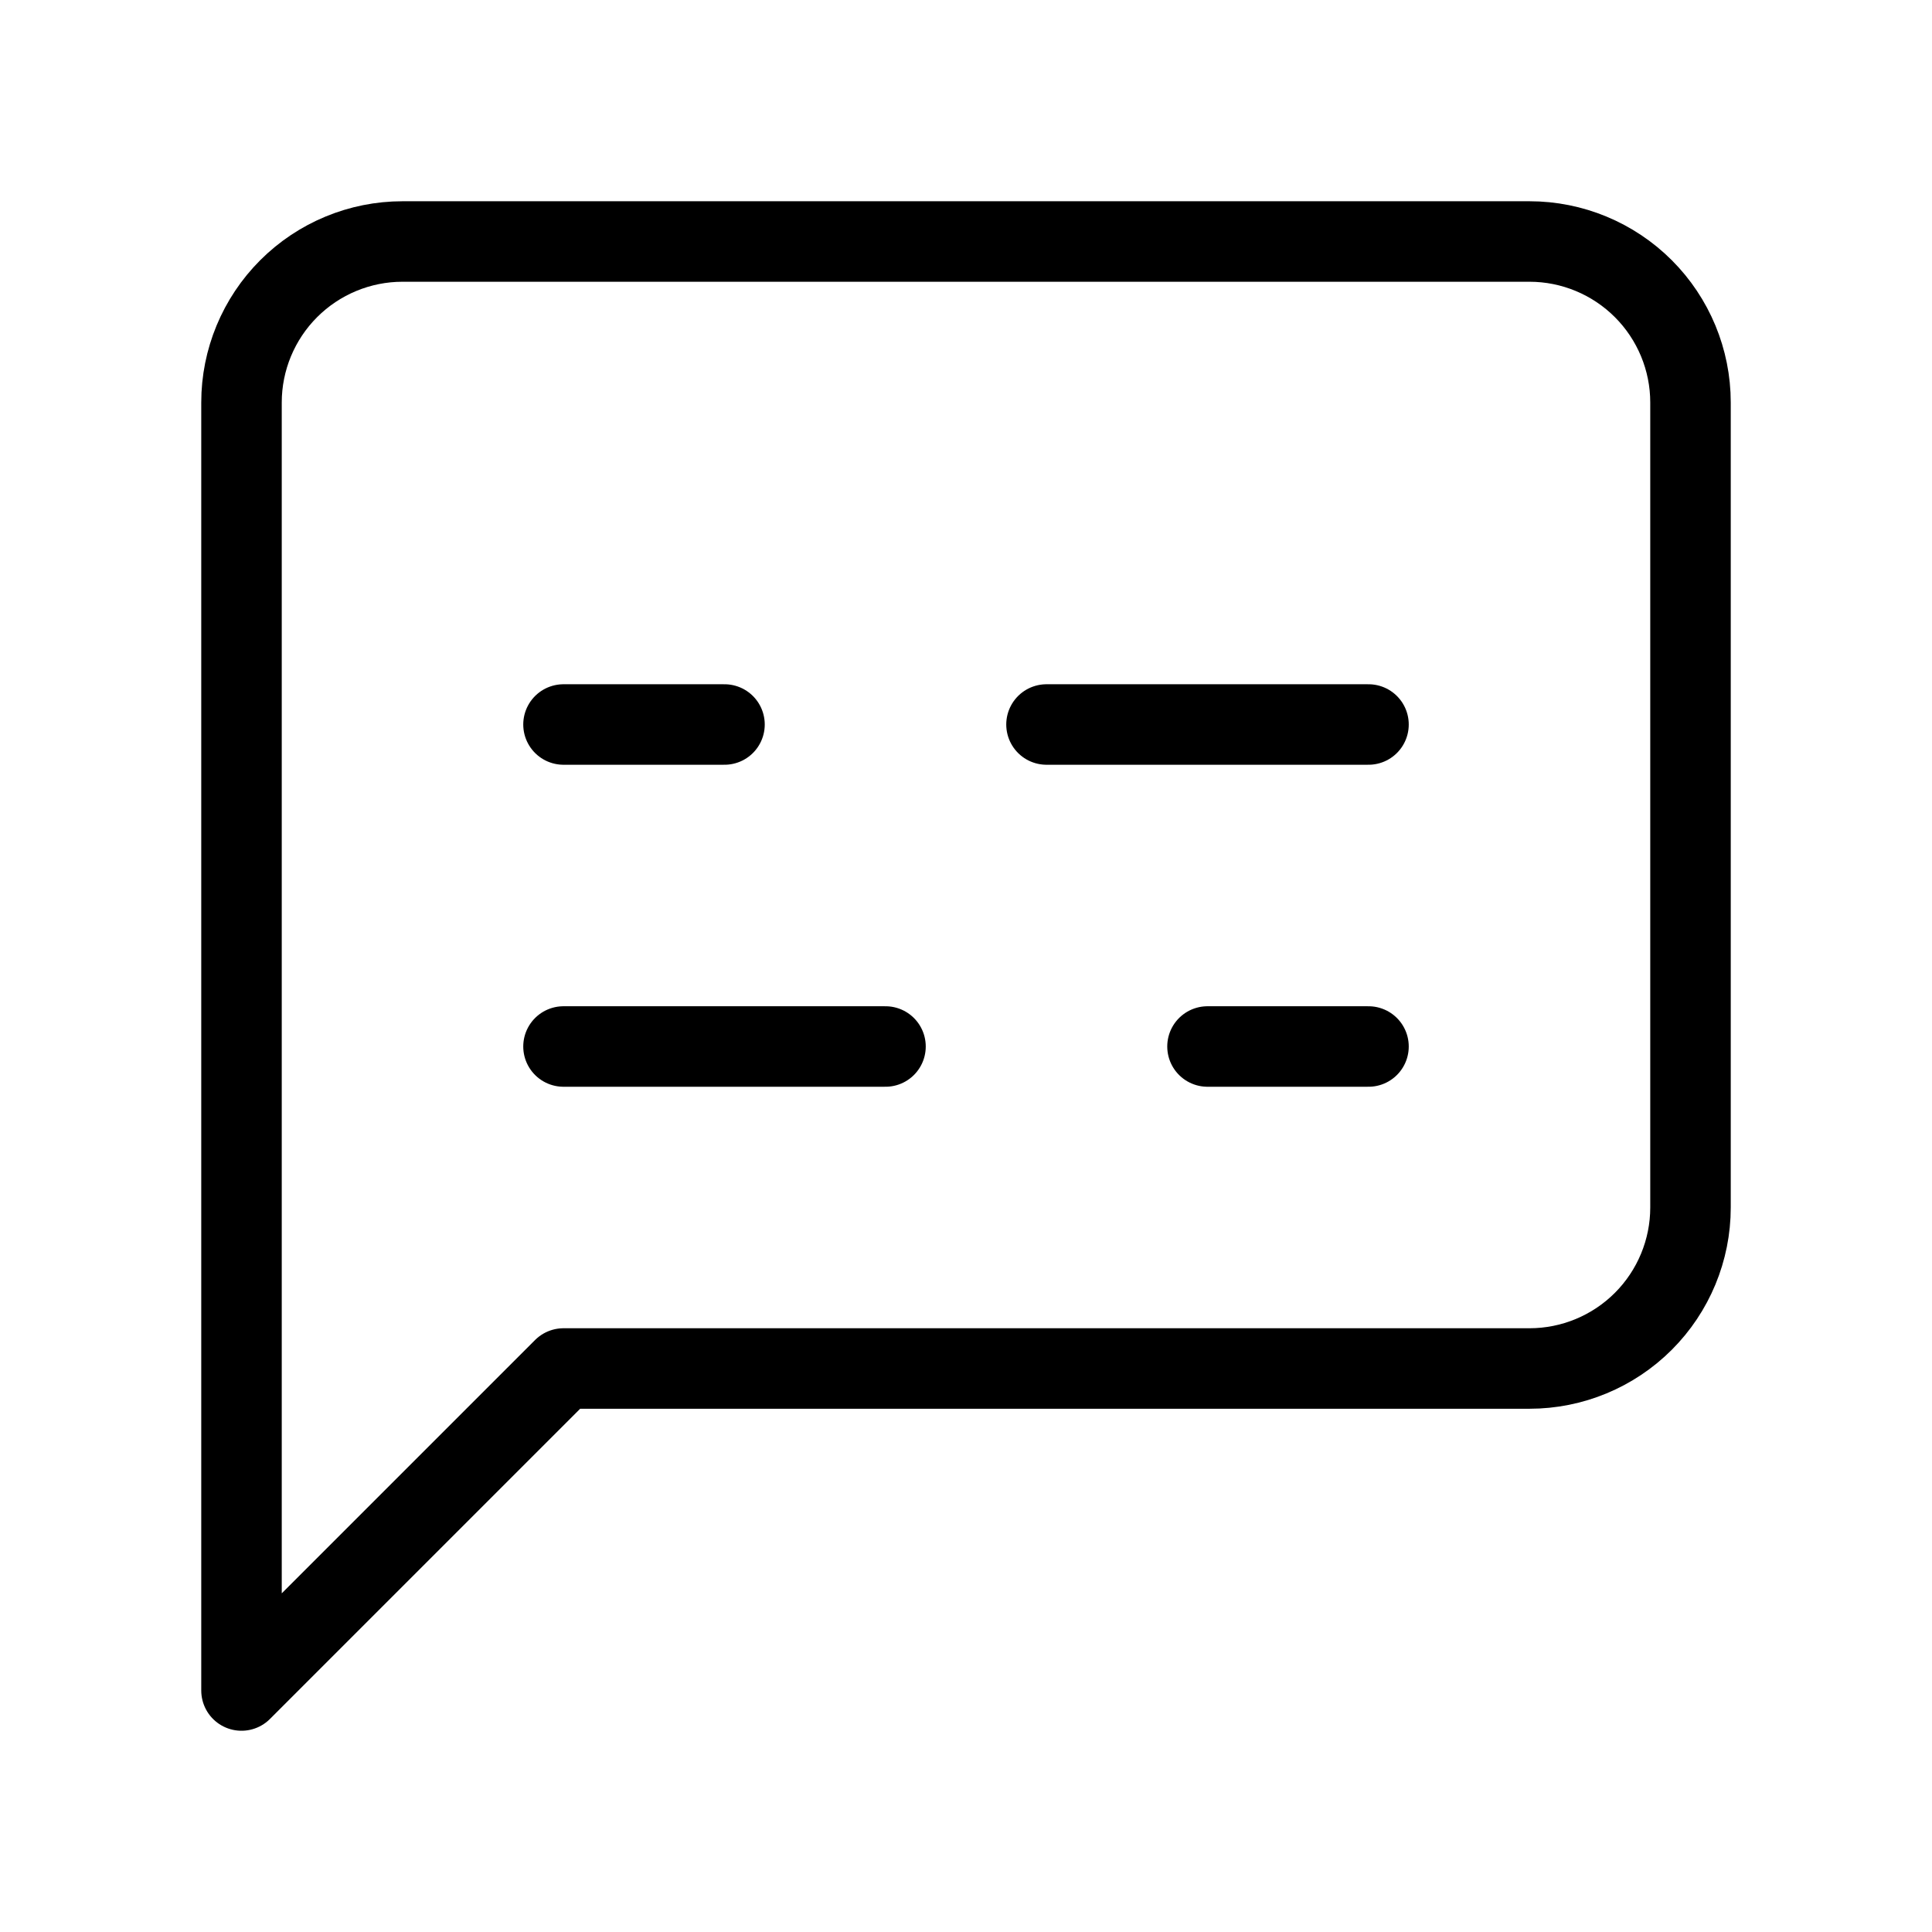 <svg width="24" height="24" viewBox="0 0 24 24" fill="none" xmlns="http://www.w3.org/2000/svg"><path d="M7 13H11M15 13H17M7 9H9M13 9H17M21 15C21 15.53 20.789 16.039 20.414 16.414C20.039 16.789 19.53 17 19 17H7L3 21V5C3 4.47 3.211 3.961 3.586 3.586C3.961 3.211 4.47 3 5 3H19C19.53 3 20.039 3.211 20.414 3.586C20.789 3.961 21 4.47 21 5V15Z" stroke="currentColor" stroke-width="1" stroke-linecap="round" stroke-linejoin="round"/></svg> 